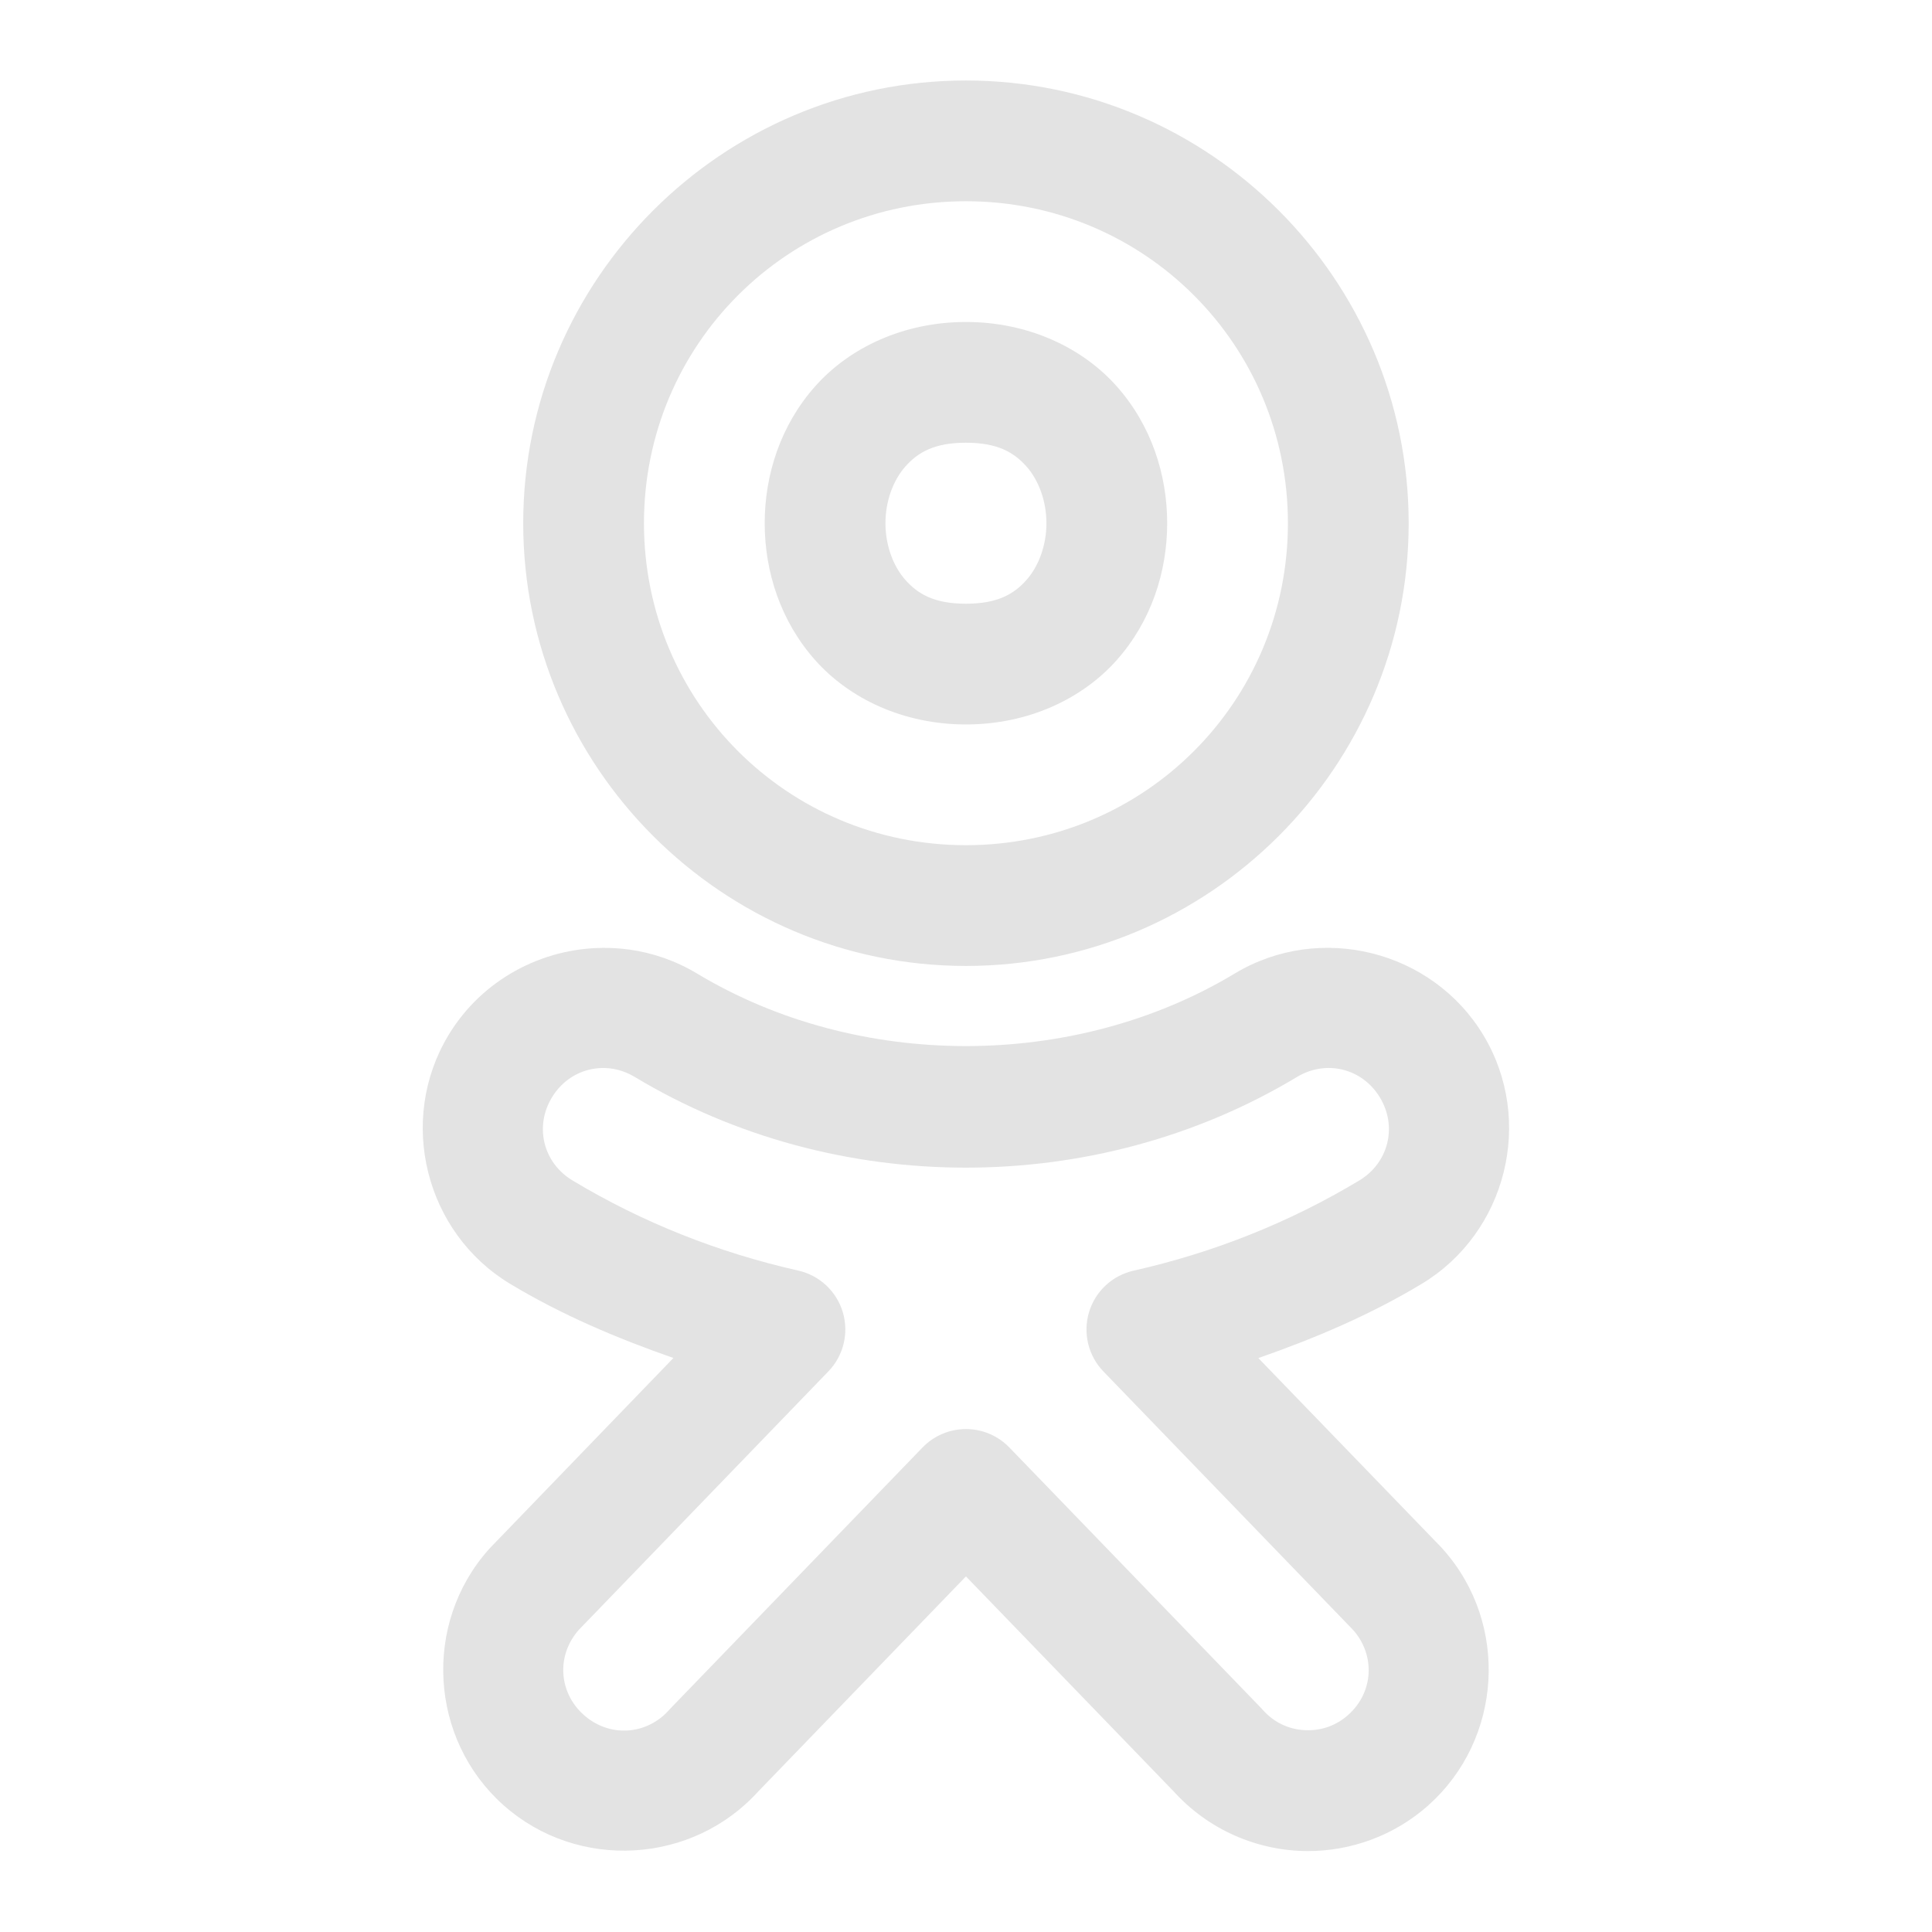 <svg xmlns="http://www.w3.org/2000/svg" xmlns:xlink="http://www.w3.org/1999/xlink" viewBox="0,0,256,256" width="48px" height="48px" fill-rule="nonzero"><g fill="#e3e3e3" fill-rule="nonzero" stroke="none" stroke-width="1" stroke-linecap="butt" stroke-linejoin="miter" stroke-miterlimit="10" stroke-dasharray="" stroke-dashoffset="0" font-family="none" font-weight="none" font-size="none" text-anchor="none" style="mix-blend-mode: normal"><g transform="scale(5.333,5.333)"><path d="M24,2c-6.057,0 -11,4.943 -11,11c0,6.057 4.943,11 11,11c6.057,0 11,-4.943 11,-11c0,-6.057 -4.943,-11 -11,-11zM24,5c4.436,0 8,3.564 8,8c0,4.436 -3.564,8 -8,8c-4.436,0 -8,-3.564 -8,-8c0,-4.436 3.564,-8 8,-8zM24,8c-1.542,0 -2.888,0.632 -3.746,1.598c-0.858,0.966 -1.254,2.194 -1.254,3.402c0,1.208 0.396,2.437 1.254,3.402c0.858,0.966 2.204,1.598 3.746,1.598c1.542,0 2.888,-0.632 3.746,-1.598c0.858,-0.966 1.254,-2.194 1.254,-3.402c0,-1.208 -0.396,-2.437 -1.254,-3.402c-0.858,-0.966 -2.204,-1.598 -3.746,-1.598zM24,11c0.792,0 1.195,0.243 1.504,0.59c0.308,0.347 0.496,0.868 0.496,1.41c0,0.542 -0.188,1.063 -0.496,1.41c-0.308,0.347 -0.712,0.59 -1.504,0.59c-0.792,0 -1.195,-0.243 -1.504,-0.59c-0.308,-0.347 -0.496,-0.868 -0.496,-1.41c0,-0.542 0.188,-1.063 0.496,-1.41c0.308,-0.347 0.712,-0.59 1.504,-0.59zM14.988,23.551c-1.522,0.009 -3.01,0.784 -3.846,2.17c-1.274,2.114 -0.58,4.904 1.533,6.178c1.285,0.774 2.655,1.352 4.057,1.842l-4.551,4.715c-0.014,0.015 -0.028,0.03 -0.041,0.045c-1.64,1.844 -1.471,4.715 0.373,6.354c1.844,1.638 4.712,1.471 6.352,-0.373l-0.041,0.045l5.176,-5.359l5.178,5.359l-0.041,-0.045c0.883,0.993 2.125,1.51 3.363,1.51c1.062,0 2.138,-0.379 2.988,-1.135c0,-0.001 0,-0.001 0,-0.002c1.843,-1.639 2.013,-4.508 0.373,-6.352c-0.013,-0.016 -0.027,-0.032 -0.041,-0.047l-4.555,-4.713c1.402,-0.489 2.774,-1.07 4.059,-1.844c2.113,-1.274 2.807,-4.064 1.533,-6.178c-1.272,-2.112 -4.063,-2.806 -6.178,-1.533c-3.991,2.404 -9.369,2.404 -13.361,0c-0.529,-0.318 -1.099,-0.513 -1.678,-0.594c-0.217,-0.03 -0.435,-0.044 -0.652,-0.043zM14.916,26.537c0.287,-0.014 0.583,0.057 0.855,0.221c4.991,3.005 11.465,3.005 16.455,0c0.727,-0.437 1.625,-0.212 2.061,0.512c0.436,0.724 0.213,1.621 -0.512,2.059c-1.739,1.047 -3.634,1.798 -5.609,2.242c-0.529,0.119 -0.953,0.514 -1.108,1.033c-0.155,0.519 -0.019,1.082 0.358,1.472l6.207,6.426c0.556,0.632 0.503,1.549 -0.127,2.109c-0.293,0.26 -0.64,0.379 -0.996,0.379c-0.416,0 -0.818,-0.161 -1.121,-0.502c-0.014,-0.016 -0.028,-0.032 -0.043,-0.047l-6.258,-6.477c-0.283,-0.292 -0.672,-0.457 -1.078,-0.457c-0.406,0 -0.795,0.165 -1.078,0.457l-6.256,6.477c-0.014,0.015 -0.028,0.03 -0.041,0.045c-0.562,0.632 -1.487,0.687 -2.119,0.125c-0.631,-0.561 -0.685,-1.486 -0.123,-2.117l6.199,-6.42c0.377,-0.39 0.514,-0.953 0.358,-1.472c-0.155,-0.519 -0.579,-0.915 -1.108,-1.033c-1.974,-0.444 -3.87,-1.193 -5.609,-2.24c-0.725,-0.437 -0.948,-1.334 -0.512,-2.059c0.218,-0.362 0.552,-0.599 0.922,-0.691c0.092,-0.023 0.187,-0.036 0.283,-0.041z"></path></g></g></svg>